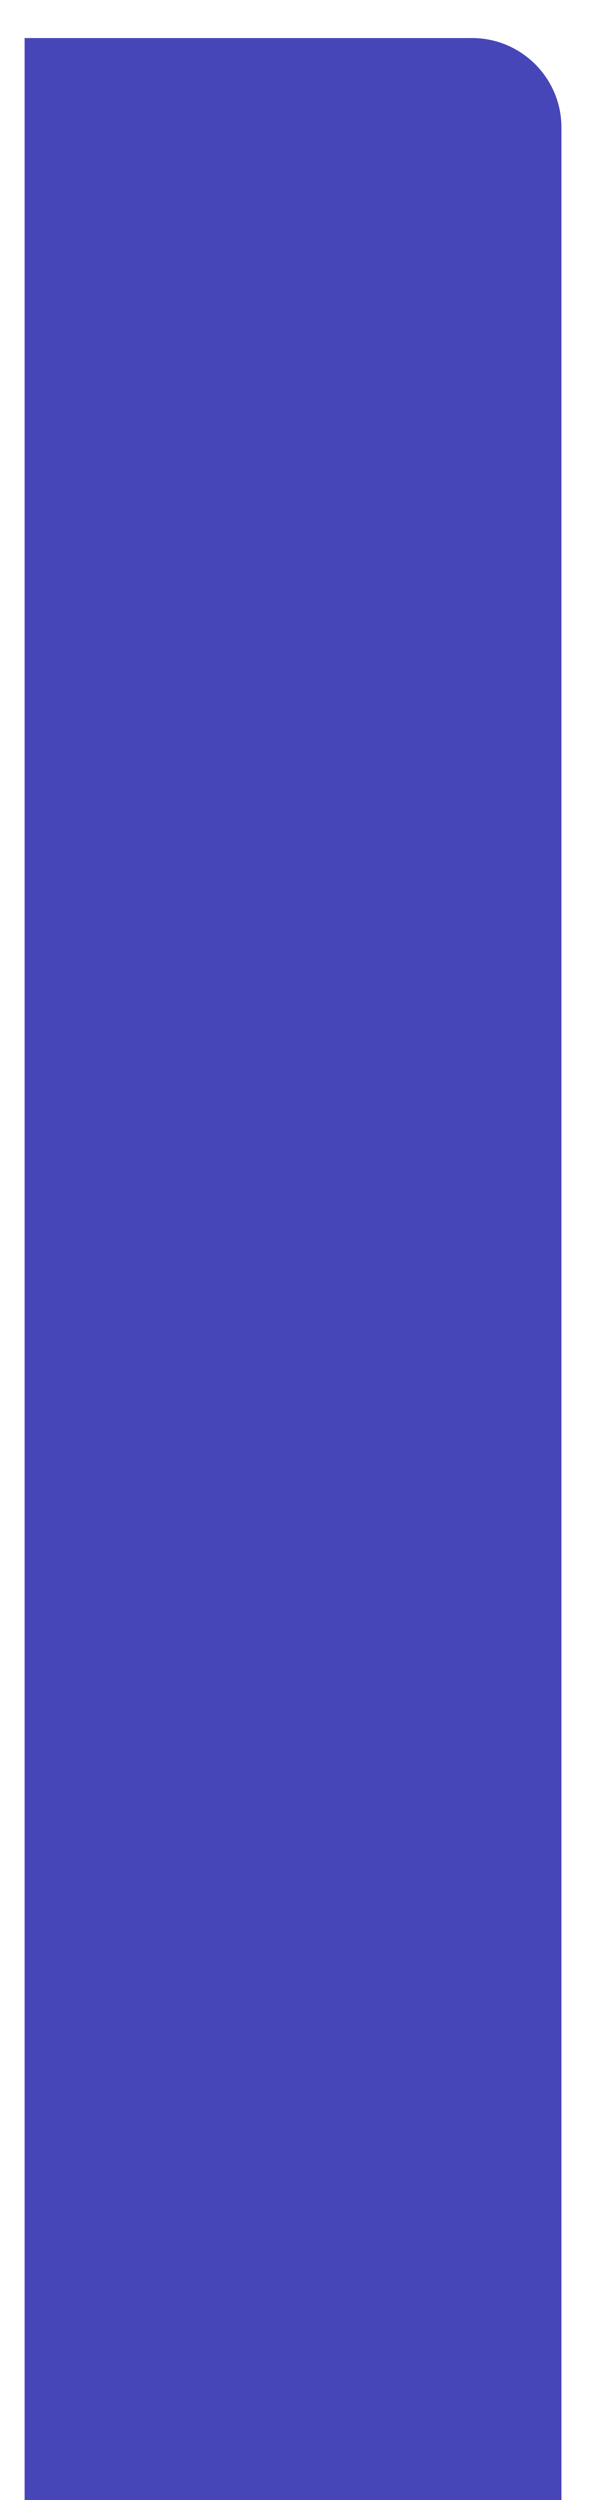 <svg width="266" height="1117" viewBox="0 0 266 1117" fill="none" xmlns="http://www.w3.org/2000/svg">
<g filter="url(#filter0_d_416_659)">
<path d="M0 0H200C222.091 0 240 17.909 240 40V1117H0V0Z" fill="#4746B8"/>
</g>
<defs>
<filter id="filter0_d_416_659" x="-4" y="0" width="270" height="1149" filterUnits="userSpaceOnUse" color-interpolation-filters="sRGB">
<feFlood flood-opacity="0" result="BackgroundImageFix"/>
<feColorMatrix in="SourceAlpha" type="matrix" values="0 0 0 0 0 0 0 0 0 0 0 0 0 0 0 0 0 0 127 0" result="hardAlpha"/>
<feOffset dx="11" dy="17"/>
<feGaussianBlur stdDeviation="7.5"/>
<feComposite in2="hardAlpha" operator="out"/>
<feColorMatrix type="matrix" values="0 0 0 0 0.229 0 0 0 0 0.201 0 0 0 0 0.201 0 0 0 0.37 0"/>
<feBlend mode="normal" in2="BackgroundImageFix" result="effect1_dropShadow_416_659"/>
<feBlend mode="normal" in="SourceGraphic" in2="effect1_dropShadow_416_659" result="shape"/>
</filter>
</defs>
</svg>
